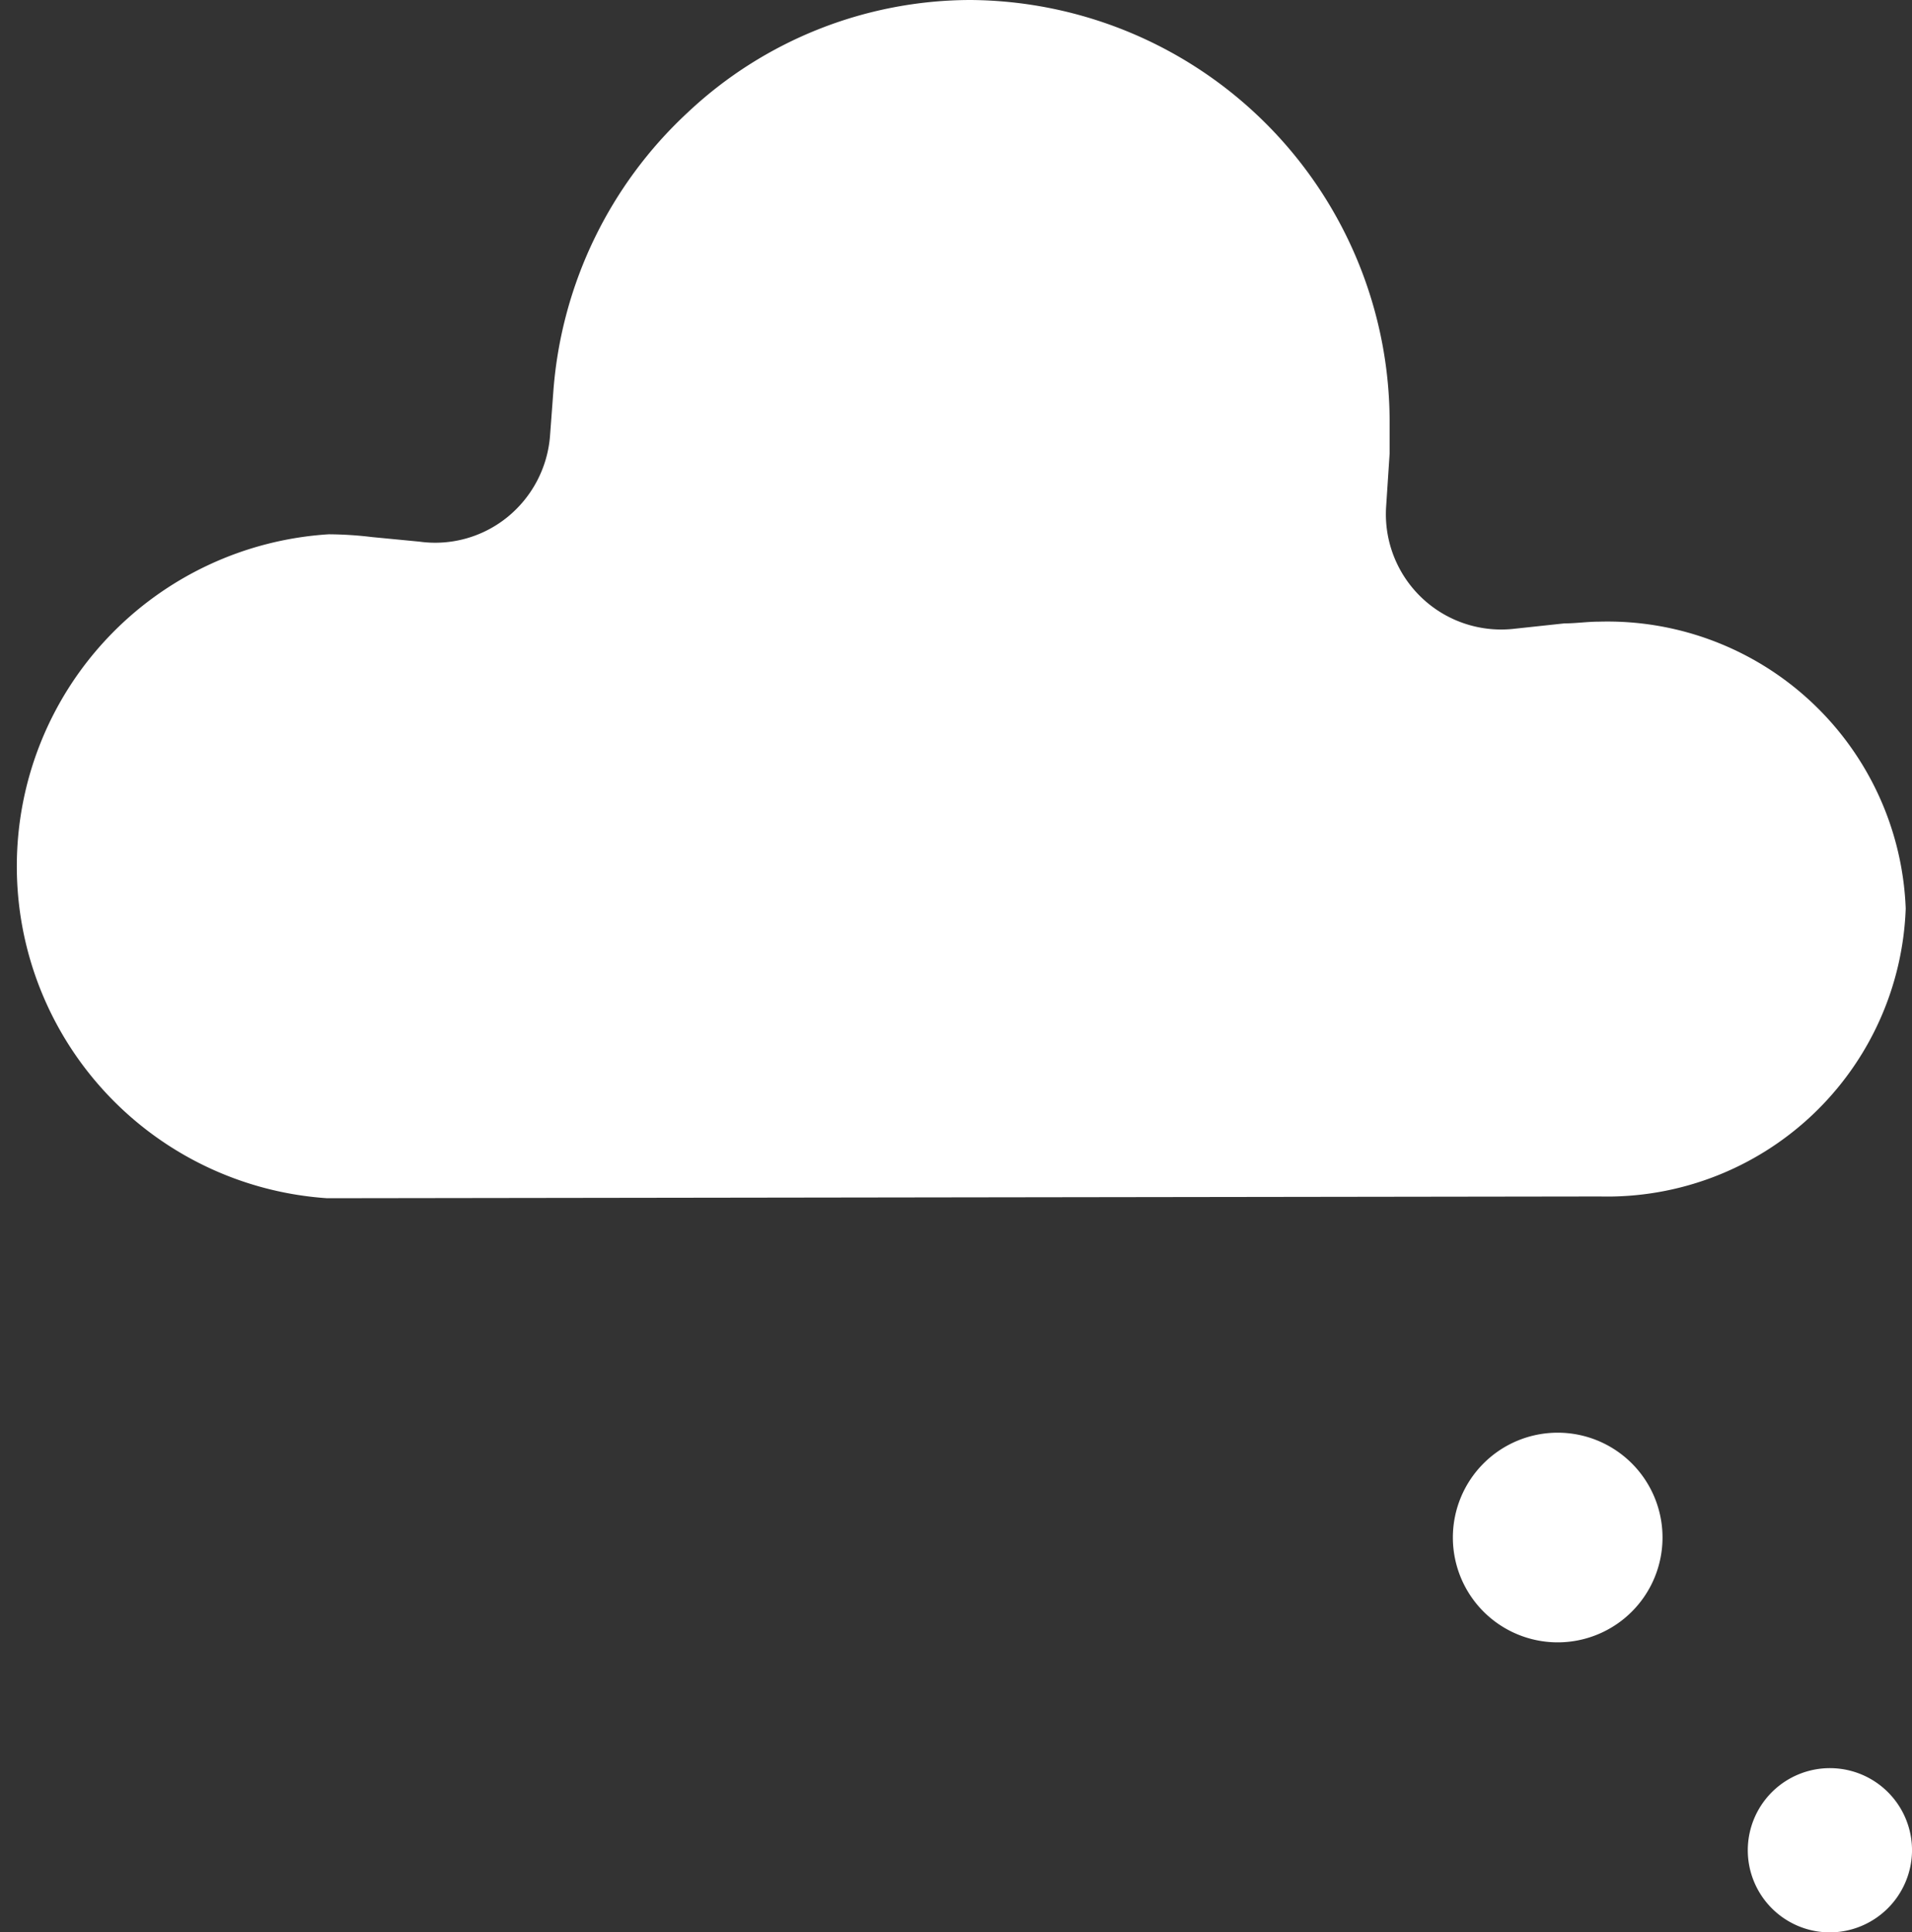 <svg xmlns="http://www.w3.org/2000/svg" viewBox="0 0 54.72 55.3"><rect x="0" y="0" width="54.72" height="55.3" fill="#333333" stroke="none"/><defs><style>.cls-1{fill:#fff;}</style></defs><title>card1Ativo 3</title><g id="Camada_2" data-name="Camada 2"><g id="Camada_1-2" data-name="Camada 1"><path class="cls-1" d="M9.61,34.29H9.36a9.52,9.52,0,0,1,.05-19,10.73,10.73,0,0,1,1.24.08L12,15.5a3.28,3.28,0,0,0,2.52-.7,3.33,3.33,0,0,0,1.22-2.31l.1-1.34a12.11,12.11,0,0,1,3.83-7.92A11.84,11.84,0,0,1,27.77,0a12.08,12.08,0,0,1,12,12.14q0,.4,0,.84l-.1,1.52A3.3,3.3,0,0,0,43.28,18l1.49-.16c.33,0,.66-.05,1-.05A8.54,8.54,0,0,1,54.54,26a8.55,8.55,0,0,1-8.75,8.24Z"/><path class="cls-1" d="M44.58,47a3,3,0,1,1,3-3A3,3,0,0,1,44.58,47Z"/><path class="cls-1" d="M52.37,55.3A2.35,2.35,0,1,1,54.72,53,2.36,2.36,0,0,1,52.37,55.3Z"/></g></g></svg>